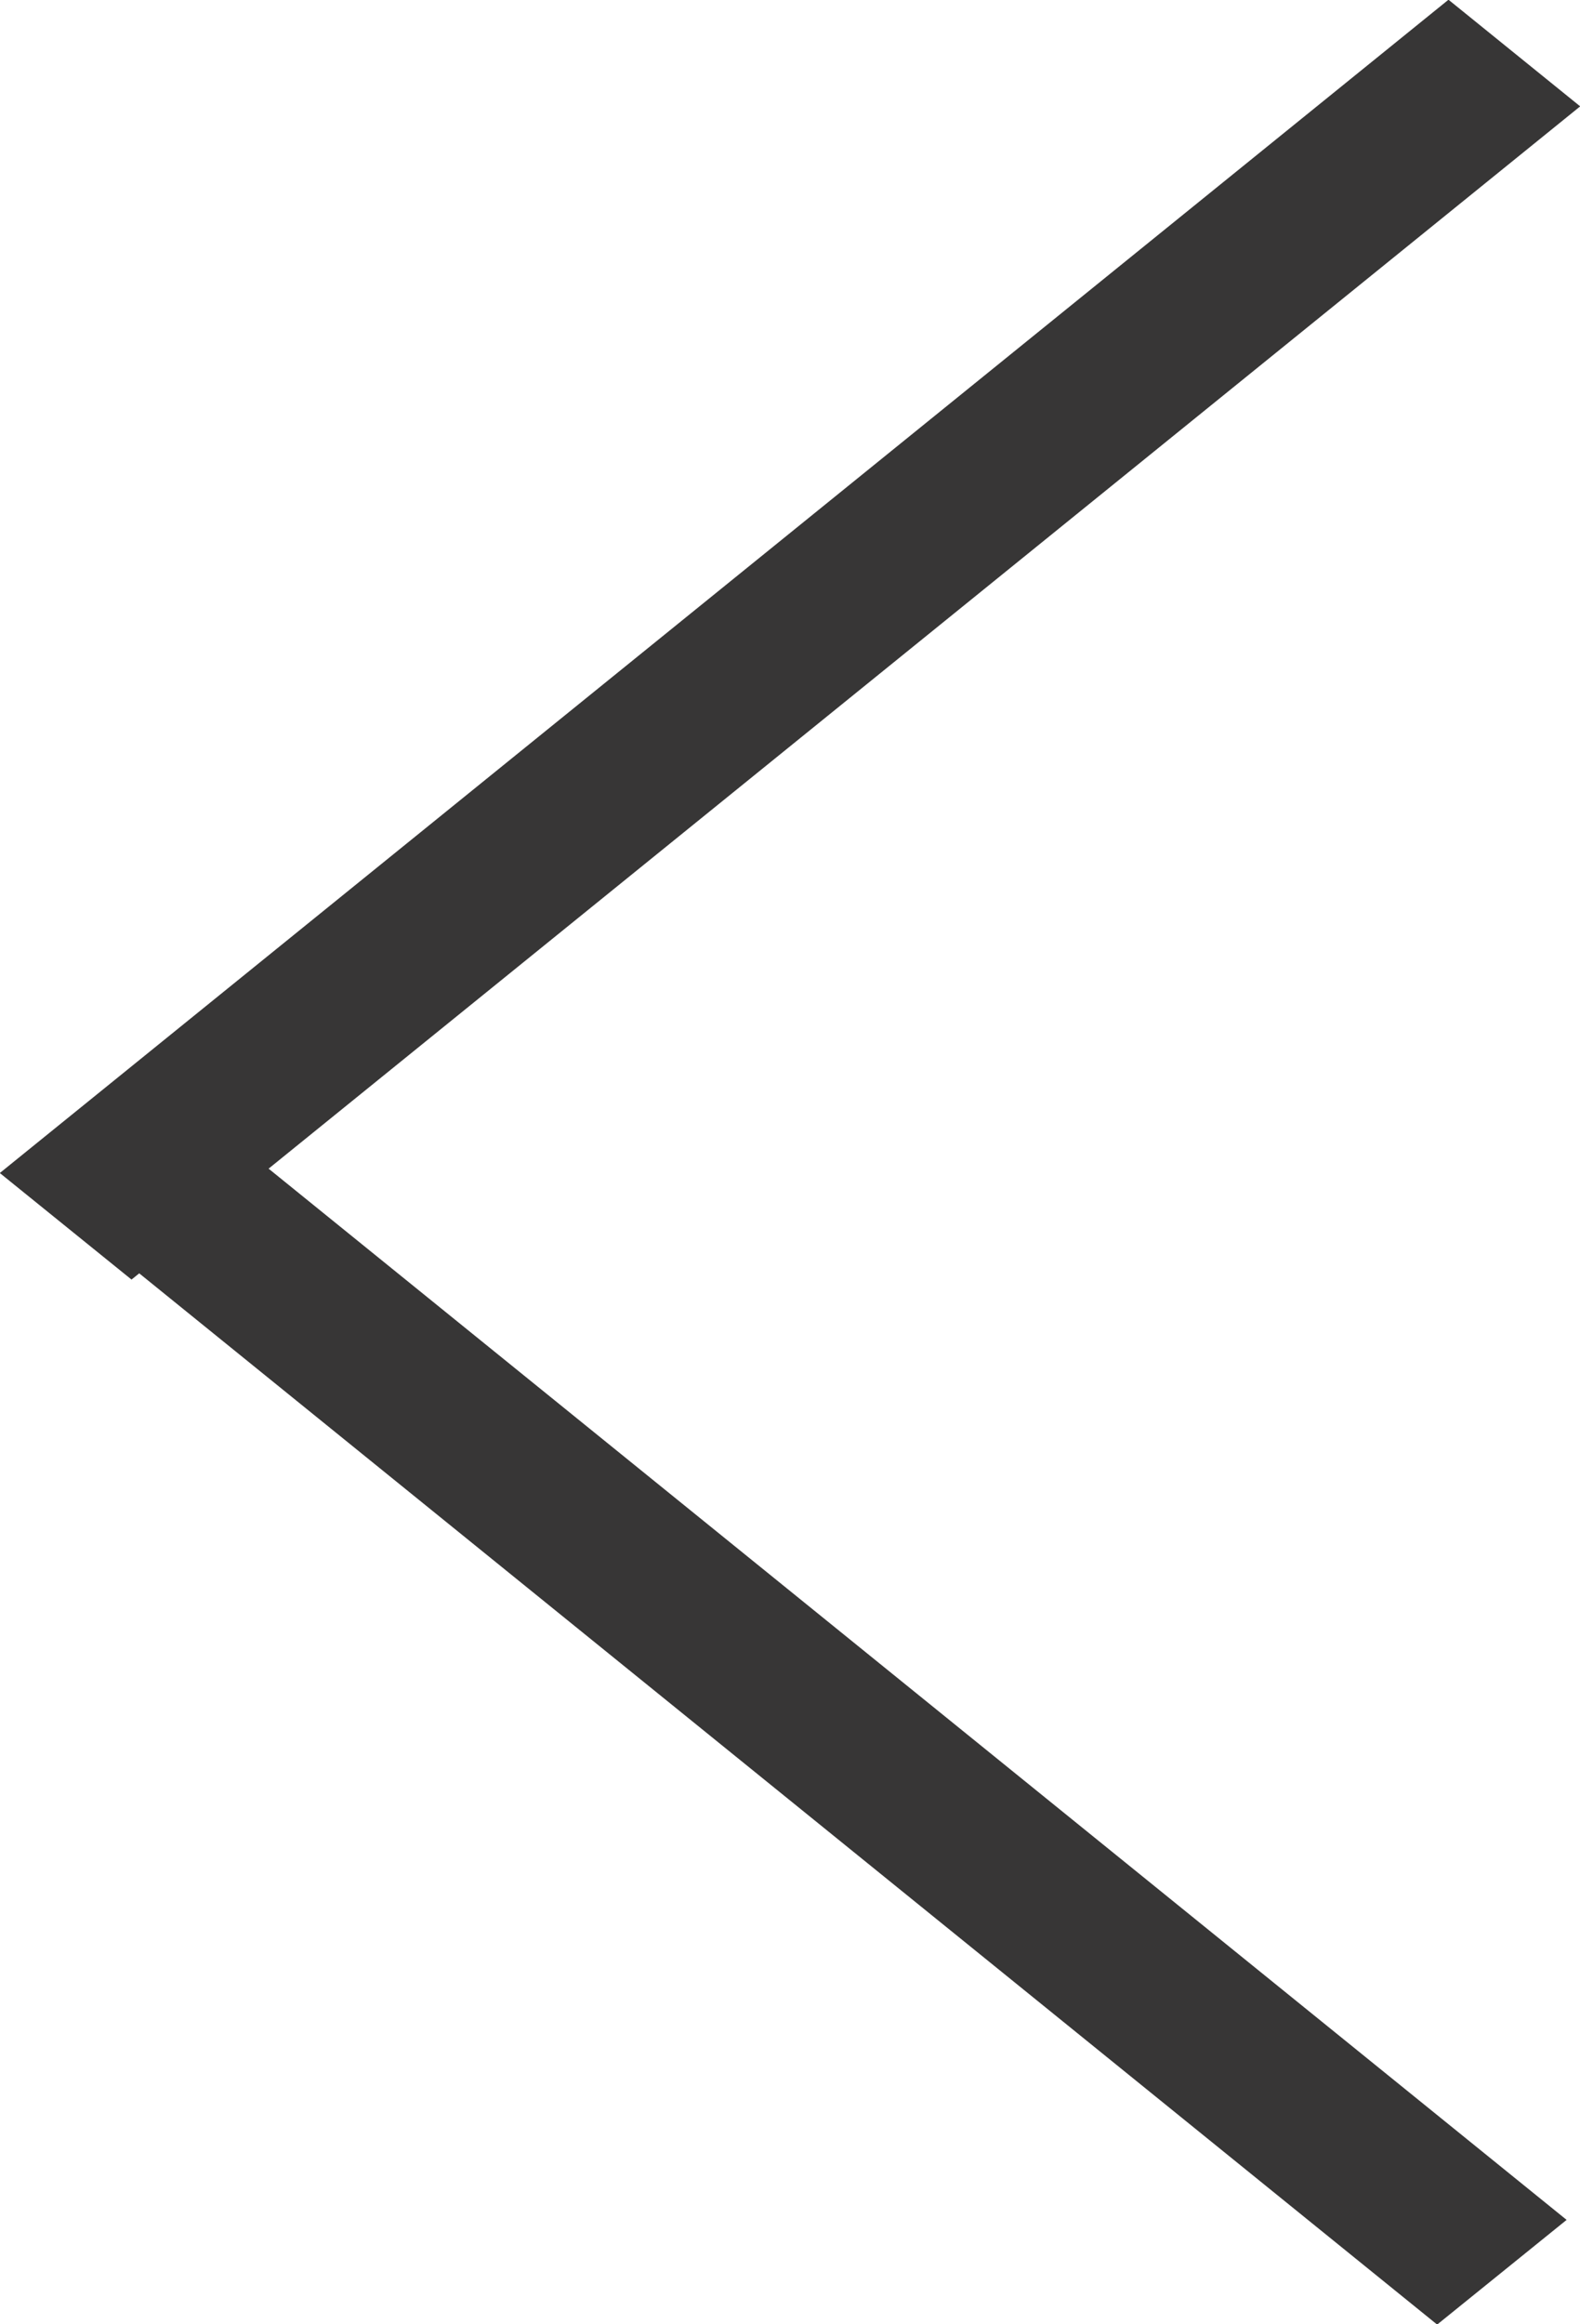 <svg xmlns="http://www.w3.org/2000/svg" width="17" height="25" viewBox="0 0 17 25"><g><g><path fill="#373636" d="M-.002 12.617L15.585-.003l1.417 1.147L2.89 12.57l13.966 11.307-1.393 1.126L1.498 13.696l-.083.067z"/></g></g></svg>